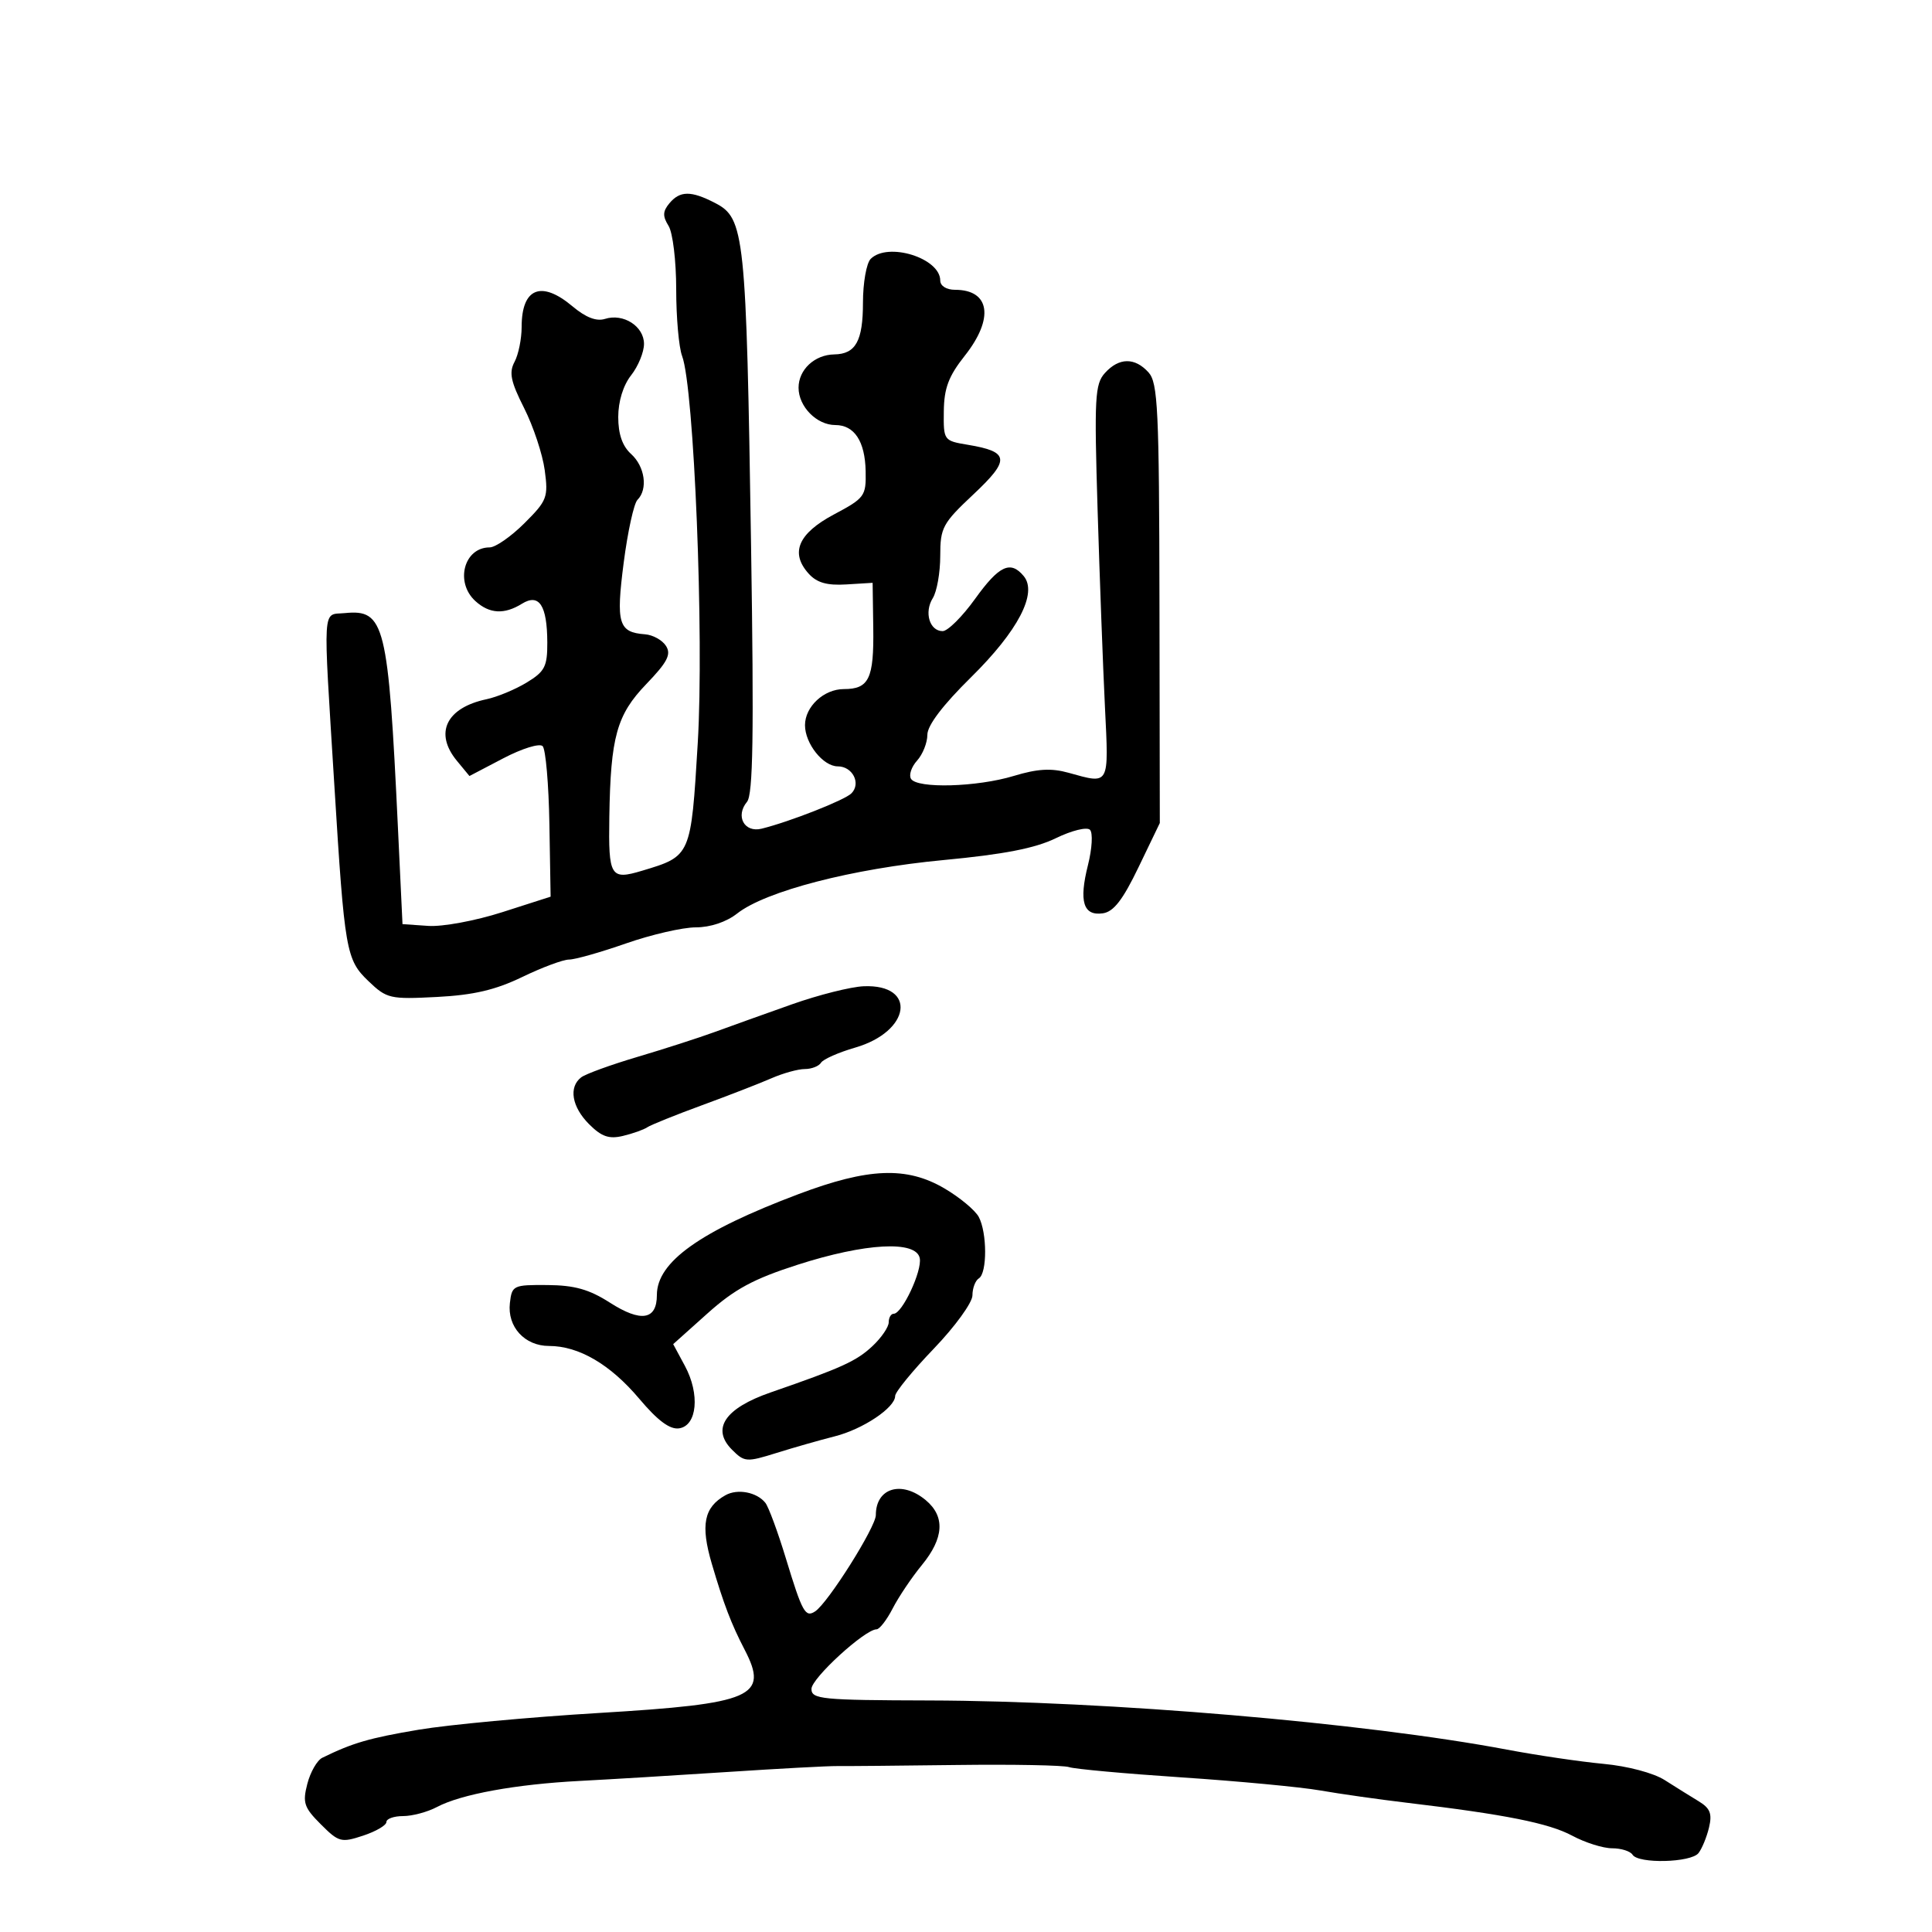 <svg xmlns="http://www.w3.org/2000/svg" width="300" height="300" viewBox="0 0 300 300" version="1.1">
	<path d="M 103.933 31.581 C 102.903 32.821, 102.877 33.573, 103.810 35.068 C 104.470 36.125, 105 40.511, 105 44.921 C 105 49.293, 105.412 53.952, 105.915 55.275 C 107.778 60.176, 109.342 98.809, 108.347 115.369 C 107.290 132.979, 107.312 132.927, 99.691 135.211 C 94.791 136.679, 94.469 136.149, 94.616 126.845 C 94.813 114.415, 95.764 110.998, 100.352 106.227 C 103.635 102.813, 104.252 101.623, 103.421 100.306 C 102.849 99.399, 101.379 98.583, 100.155 98.493 C 96.038 98.190, 95.628 96.813, 96.847 87.371 C 97.468 82.560, 98.432 78.168, 98.988 77.612 C 100.636 75.964, 100.146 72.442, 98 70.500 C 96.645 69.274, 96 67.420, 96 64.753 C 96 62.330, 96.769 59.838, 98 58.273 C 99.100 56.874, 100 54.682, 100 53.400 C 100 50.665, 96.797 48.612, 93.944 49.518 C 92.616 49.939, 90.954 49.298, 88.905 47.573 C 84.048 43.486, 81 44.717, 81 50.766 C 81 52.617, 80.504 55.057, 79.899 56.189 C 79.011 57.848, 79.299 59.239, 81.387 63.373 C 82.811 66.193, 84.250 70.525, 84.584 73 C 85.153 77.219, 84.956 77.735, 81.429 81.250 C 79.360 83.313, 76.932 85, 76.033 85 C 72.041 85, 70.606 90.429, 73.829 93.345 C 76.011 95.320, 78.303 95.449, 81.044 93.750 C 83.719 92.092, 84.964 93.993, 84.985 99.765 C 84.998 103.500, 84.602 104.271, 81.790 105.981 C 80.025 107.055, 77.213 108.223, 75.540 108.578 C 69.283 109.905, 67.396 113.834, 70.948 118.139 L 72.896 120.500 78.149 117.751 C 81.073 116.221, 83.783 115.383, 84.261 115.861 C 84.733 116.333, 85.205 121.785, 85.310 127.976 L 85.500 139.234 78 141.640 C 73.839 142.975, 68.719 143.925, 66.500 143.773 L 62.500 143.500 61.789 128.500 C 60.285 96.807, 59.738 94.596, 53.551 95.201 C 50.007 95.548, 50.145 93.281, 51.921 122 C 53.511 147.725, 53.738 149.023, 57.215 152.351 C 60.057 155.072, 60.546 155.185, 67.847 154.808 C 73.541 154.513, 76.933 153.719, 81.096 151.706 C 84.175 150.218, 87.446 149, 88.365 149 C 89.285 149, 93.258 147.875, 97.193 146.500 C 101.129 145.125, 106.010 144, 108.039 144 C 110.301 144, 112.788 143.168, 114.462 141.852 C 118.883 138.374, 132.346 134.885, 146.500 133.550 C 155.878 132.665, 160.739 131.720, 163.946 130.158 C 166.410 128.957, 168.774 128.374, 169.248 128.848 C 169.722 129.322, 169.584 131.767, 168.938 134.333 C 167.513 139.991, 168.210 142.251, 171.246 141.820 C 172.923 141.582, 174.345 139.745, 176.797 134.650 L 180.095 127.800 180.041 93.722 C 179.994 63.515, 179.800 59.437, 178.339 57.822 C 176.213 55.473, 173.756 55.507, 171.577 57.914 C 170.014 59.642, 169.903 61.720, 170.434 79.164 C 170.758 89.799, 171.271 103.563, 171.574 109.750 C 172.179 122.112, 172.360 121.783, 165.914 119.993 C 163.233 119.248, 161.089 119.373, 157.414 120.488 C 151.706 122.219, 142.415 122.481, 141.461 120.937 C 141.100 120.352, 141.523 119.079, 142.402 118.108 C 143.281 117.137, 144 115.332, 144 114.096 C 144 112.645, 146.399 109.485, 150.773 105.175 C 158.091 97.963, 161.149 92.089, 158.960 89.452 C 156.907 86.979, 155.131 87.813, 151.405 93 C 149.429 95.750, 147.165 98, 146.375 98 C 144.344 98, 143.469 95.079, 144.842 92.881 C 145.479 91.861, 146 88.906, 146 86.315 C 146 81.933, 146.362 81.262, 151.158 76.759 C 156.894 71.374, 156.757 70.144, 150.301 69.069 C 146.535 68.442, 146.500 68.394, 146.554 63.860 C 146.596 60.269, 147.297 58.413, 149.804 55.247 C 154.395 49.450, 153.742 45, 148.300 45 C 146.962 45, 146 44.396, 146 43.557 C 146 40.066, 137.863 37.537, 135.200 40.200 C 134.540 40.860, 134 43.920, 134 47 C 134 52.946, 132.873 54.980, 129.550 55.032 C 126.491 55.079, 124 57.401, 124 60.205 C 124 63.138, 126.818 66, 129.706 66 C 132.665 66, 134.324 68.522, 134.418 73.165 C 134.496 77.038, 134.275 77.340, 129.500 79.880 C 123.937 82.838, 122.652 85.853, 125.575 89.083 C 126.843 90.484, 128.415 90.934, 131.406 90.751 L 135.500 90.500 135.600 97.500 C 135.712 105.388, 134.937 107, 131.033 107 C 127.932 107, 125 109.725, 125 112.606 C 125 115.463, 127.814 119, 130.088 119 C 132.398 119, 133.739 121.661, 132.203 123.197 C 131.153 124.247, 122.599 127.610, 118.262 128.678 C 115.574 129.339, 114.154 126.724, 115.997 124.504 C 116.934 123.375, 117.080 114.144, 116.626 84.767 C 115.877 36.235, 115.631 33.895, 111.035 31.518 C 107.300 29.587, 105.575 29.602, 103.933 31.581 M 123 155.941 C 118.875 157.400, 113.475 159.335, 111 160.241 C 108.525 161.147, 103.125 162.887, 99 164.109 C 94.875 165.331, 90.938 166.762, 90.250 167.288 C 88.269 168.804, 88.788 171.879, 91.479 174.570 C 93.412 176.503, 94.568 176.903, 96.729 176.386 C 98.253 176.022, 99.950 175.420, 100.500 175.049 C 101.050 174.677, 104.875 173.135, 109 171.623 C 113.125 170.110, 117.978 168.226, 119.784 167.436 C 121.590 166.646, 123.926 166, 124.975 166 C 126.024 166, 127.156 165.557, 127.490 165.016 C 127.825 164.475, 130.214 163.418, 132.799 162.669 C 141.412 160.171, 142.438 152.814, 134.128 153.144 C 132.132 153.224, 127.125 154.482, 123 155.941 M 124 185.419 C 108.700 191.184, 102 195.956, 102 201.089 C 102 204.971, 99.539 205.371, 94.707 202.276 C 91.480 200.210, 89.218 199.573, 85 199.541 C 79.690 199.501, 79.489 199.598, 79.175 202.338 C 78.753 206.025, 81.468 209, 85.254 209 C 89.872 209, 94.763 211.860, 99.255 217.187 C 102.131 220.599, 104.013 221.999, 105.444 221.794 C 108.253 221.392, 108.716 216.489, 106.358 212.108 L 104.532 208.717 109.858 203.947 C 114.070 200.174, 116.994 198.595, 123.842 196.393 C 134.368 193.008, 142.262 192.580, 142.818 195.365 C 143.212 197.334, 140.089 204, 138.773 204 C 138.348 204, 138 204.597, 138 205.326 C 138 206.055, 136.872 207.712, 135.492 209.007 C 132.993 211.355, 130.720 212.390, 119.678 216.210 C 112.564 218.670, 110.413 221.857, 113.668 225.112 C 115.602 227.047, 115.921 227.070, 120.598 225.607 C 123.294 224.764, 127.354 223.606, 129.619 223.034 C 133.993 221.929, 139 218.581, 139 216.762 C 139 216.161, 141.700 212.858, 145 209.421 C 148.306 205.979, 151 202.263, 151 201.146 C 151 200.030, 151.450 198.840, 152 198.500 C 153.302 197.696, 153.289 191.409, 151.982 188.966 C 151.421 187.919, 149.019 185.924, 146.644 184.531 C 140.788 181.100, 134.845 181.333, 124 185.419 M 112.654 232.174 C 109.303 234.049, 108.755 236.792, 110.528 242.818 C 112.370 249.077, 113.546 252.156, 115.622 256.154 C 119.421 263.472, 116.934 264.553, 93 265.990 C 82.275 266.634, 69.675 267.804, 65 268.591 C 57.340 269.881, 54.744 270.638, 50.042 272.948 C 49.240 273.342, 48.196 275.162, 47.722 276.993 C 46.961 279.930, 47.207 280.669, 49.815 283.276 C 52.599 286.061, 52.978 286.162, 56.385 285.038 C 58.373 284.382, 60 283.430, 60 282.922 C 60 282.415, 61.168 282, 62.596 282 C 64.023 282, 66.386 281.367, 67.846 280.593 C 71.589 278.609, 80.072 277.059, 90 276.543 C 94.675 276.301, 105.025 275.674, 113 275.150 C 120.975 274.626, 128.625 274.214, 130 274.234 C 131.375 274.253, 139.700 274.178, 148.500 274.067 C 157.300 273.955, 165.175 274.104, 166 274.397 C 166.825 274.690, 174.700 275.409, 183.500 275.993 C 192.300 276.578, 201.975 277.490, 205 278.020 C 208.025 278.550, 214.100 279.411, 218.500 279.935 C 233.710 281.744, 240.514 283.101, 244.136 285.047 C 246.136 286.121, 248.922 287, 250.327 287 C 251.732 287, 253.160 287.450, 253.500 288 C 254.387 289.435, 262.569 289.236, 263.740 287.750 C 264.281 287.063, 265.016 285.276, 265.374 283.781 C 265.889 281.623, 265.556 280.779, 263.761 279.694 C 262.518 278.943, 260.150 277.466, 258.500 276.414 C 256.765 275.307, 252.760 274.244, 249 273.892 C 245.425 273.558, 238.675 272.563, 234 271.681 C 211.846 267.501, 172.083 264.119, 144.250 264.047 C 127.552 264.004, 126 263.851, 126.004 262.250 C 126.007 260.600, 134.312 253, 136.112 253 C 136.572 253, 137.701 251.537, 138.620 249.750 C 139.539 247.963, 141.576 244.935, 143.146 243.022 C 146.582 238.836, 146.783 235.474, 143.750 232.944 C 140.021 229.833, 136 231.032, 136 235.255 C 136 237.111, 128.593 248.874, 126.583 250.208 C 125.054 251.224, 124.583 250.376, 122.035 242 C 120.780 237.875, 119.344 233.986, 118.844 233.358 C 117.520 231.696, 114.531 231.124, 112.654 232.174" stroke="none" fill="black" fill-rule="evenodd"/>
</svg>